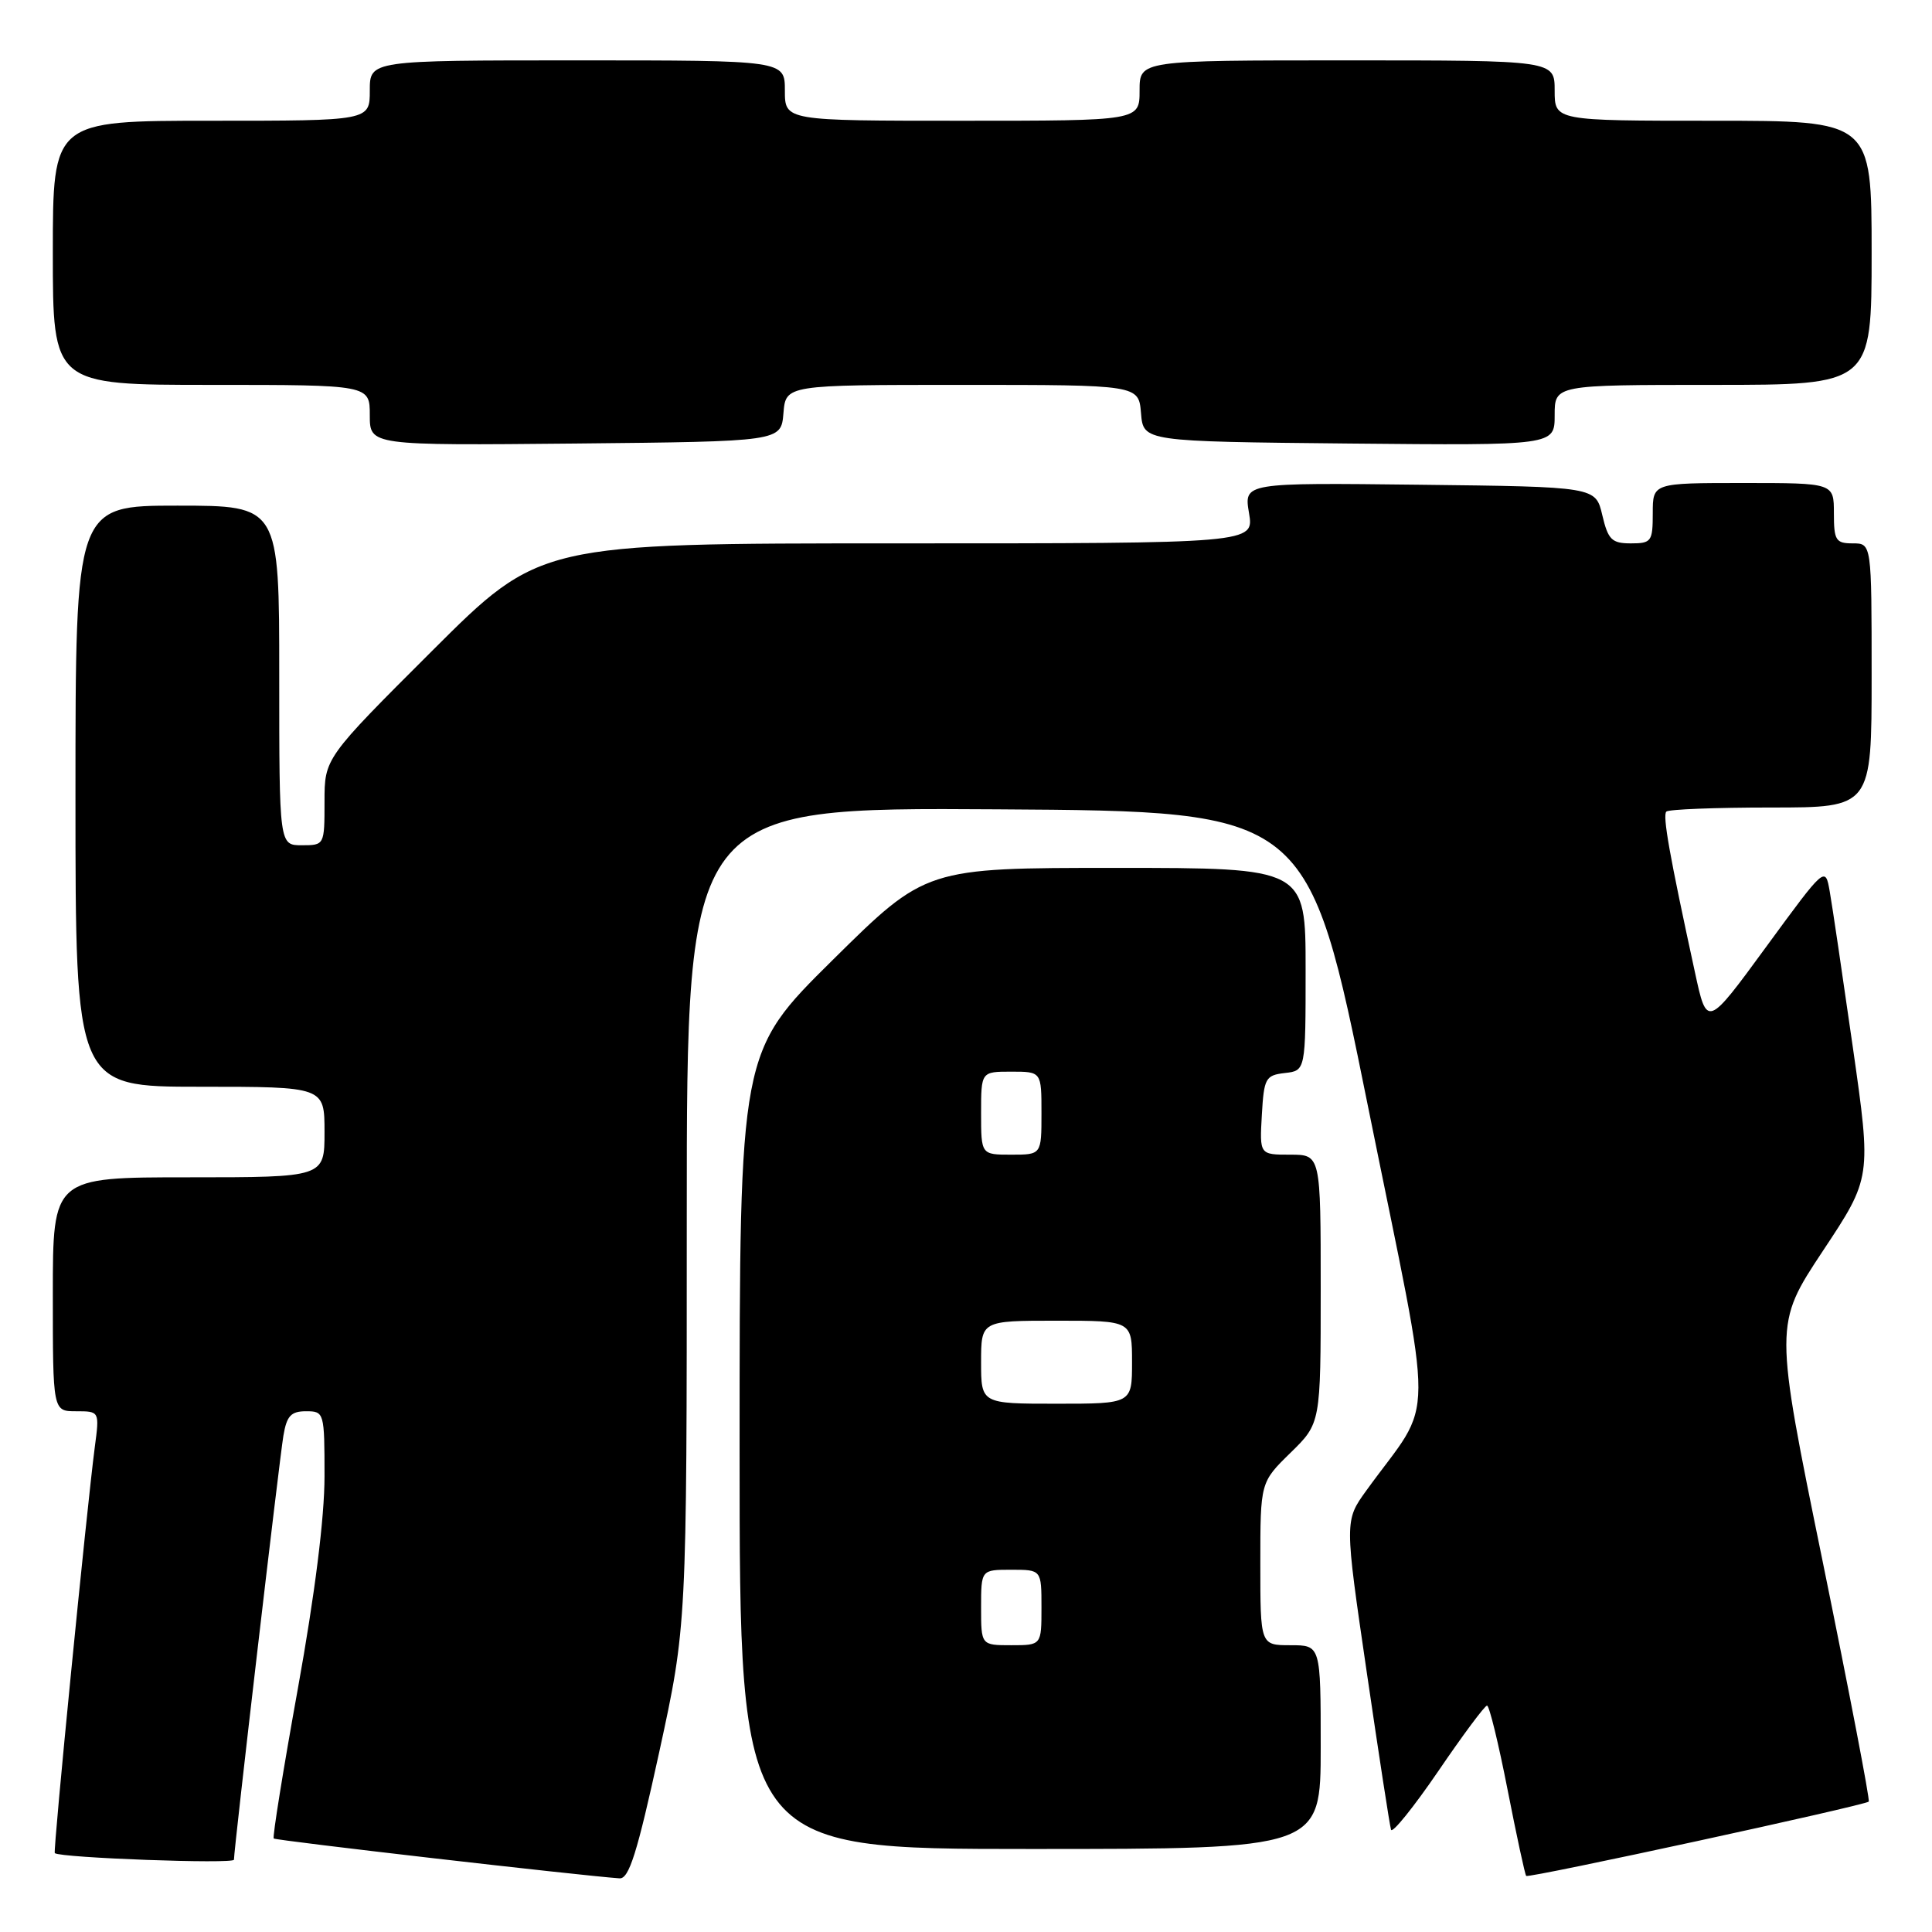 <?xml version="1.0" encoding="UTF-8" standalone="no"?>
<!DOCTYPE svg PUBLIC "-//W3C//DTD SVG 1.1//EN" "http://www.w3.org/Graphics/SVG/1.1/DTD/svg11.dtd" >
<svg xmlns="http://www.w3.org/2000/svg" xmlns:xlink="http://www.w3.org/1999/xlink" version="1.1" viewBox="0 0 256 256">
 <g >
 <path fill="currentColor"
d=" M 87.34 232.21 C 91.00 215.41 91.00 215.41 91.00 161.20 C 91.00 106.98 91.00 106.98 132.18 107.24 C 173.36 107.50 173.36 107.50 181.30 146.77 C 190.19 190.74 190.21 184.81 181.05 197.50 C 178.16 201.50 178.16 201.50 181.09 221.50 C 182.70 232.50 184.15 241.93 184.32 242.45 C 184.49 242.97 187.30 239.48 190.57 234.70 C 193.83 229.91 196.74 226.00 197.04 226.00 C 197.34 226.00 198.56 231.01 199.76 237.14 C 200.96 243.26 202.07 248.41 202.23 248.57 C 202.57 248.90 247.10 239.23 247.62 238.72 C 247.80 238.54 245.05 224.24 241.52 206.94 C 235.09 175.50 235.09 175.50 241.53 165.77 C 247.98 156.05 247.98 156.05 245.51 138.77 C 244.15 129.27 242.78 119.98 242.45 118.13 C 241.86 114.76 241.86 114.76 234.02 125.47 C 226.18 136.19 226.18 136.19 224.59 128.84 C 221.20 113.25 220.28 108.05 220.80 107.54 C 221.09 107.24 227.33 107.00 234.67 107.00 C 248.00 107.00 248.00 107.00 248.00 89.50 C 248.00 72.00 248.00 72.00 245.50 72.00 C 243.25 72.00 243.00 71.60 243.00 68.00 C 243.00 64.00 243.00 64.00 231.00 64.00 C 219.00 64.00 219.00 64.00 219.00 68.00 C 219.00 71.75 218.82 72.00 216.10 72.00 C 213.57 72.00 213.08 71.52 212.31 68.25 C 211.43 64.50 211.43 64.50 188.12 64.23 C 164.82 63.96 164.82 63.96 165.50 67.98 C 166.18 72.00 166.18 72.00 118.85 72.00 C 71.53 72.00 71.53 72.00 57.26 86.24 C 43.00 100.47 43.00 100.47 43.00 106.24 C 43.00 111.97 42.99 112.00 40.00 112.00 C 37.00 112.00 37.00 112.00 37.00 89.50 C 37.00 67.00 37.00 67.00 23.50 67.00 C 10.00 67.00 10.00 67.00 10.00 105.50 C 10.00 144.00 10.00 144.00 26.50 144.00 C 43.00 144.00 43.00 144.00 43.00 150.00 C 43.00 156.00 43.00 156.00 25.00 156.00 C 7.00 156.00 7.00 156.00 7.00 171.50 C 7.00 187.00 7.00 187.00 10.09 187.00 C 13.19 187.00 13.19 187.00 12.56 191.75 C 11.48 200.02 7.01 245.34 7.26 245.55 C 8.03 246.18 31.00 247.02 31.00 246.42 C 31.00 245.02 37.01 193.47 37.55 190.25 C 37.99 187.61 38.55 187.00 40.55 187.00 C 42.96 187.00 43.00 187.14 43.00 195.61 C 43.00 201.11 41.72 211.27 39.47 223.74 C 37.53 234.48 36.09 243.42 36.27 243.61 C 36.55 243.88 76.73 248.51 82.09 248.89 C 83.35 248.98 84.43 245.53 87.34 232.21 Z  M 175.00 231.50 C 175.00 218.00 175.00 218.00 171.00 218.00 C 167.00 218.00 167.00 218.00 167.00 207.20 C 167.00 196.41 167.00 196.41 171.00 192.50 C 175.00 188.59 175.00 188.59 175.00 170.80 C 175.00 153.00 175.00 153.00 170.95 153.00 C 166.90 153.00 166.90 153.00 167.20 147.75 C 167.48 142.85 167.69 142.48 170.25 142.18 C 173.00 141.87 173.00 141.87 173.00 128.43 C 173.00 115.00 173.00 115.00 147.84 115.00 C 122.68 115.00 122.68 115.00 110.34 127.20 C 98.00 139.40 98.00 139.40 98.00 192.20 C 98.00 245.00 98.00 245.00 136.50 245.00 C 175.00 245.00 175.00 245.00 175.00 231.50 Z  M 103.81 54.75 C 104.12 51.00 104.12 51.00 127.50 51.00 C 150.88 51.00 150.88 51.00 151.19 54.75 C 151.50 58.50 151.50 58.50 178.75 58.77 C 206.00 59.03 206.00 59.03 206.00 55.02 C 206.00 51.00 206.00 51.00 227.00 51.00 C 248.00 51.00 248.00 51.00 248.00 33.50 C 248.00 16.00 248.00 16.00 227.00 16.00 C 206.00 16.00 206.00 16.00 206.00 12.00 C 206.00 8.00 206.00 8.00 178.50 8.00 C 151.00 8.00 151.00 8.00 151.00 12.00 C 151.00 16.00 151.00 16.00 127.50 16.00 C 104.00 16.00 104.00 16.00 104.00 12.00 C 104.00 8.00 104.00 8.00 76.50 8.00 C 49.00 8.00 49.00 8.00 49.00 12.00 C 49.00 16.00 49.00 16.00 28.00 16.00 C 7.00 16.00 7.00 16.00 7.00 33.50 C 7.00 51.00 7.00 51.00 28.00 51.00 C 49.00 51.00 49.00 51.00 49.00 55.02 C 49.00 59.03 49.00 59.03 76.25 58.77 C 103.50 58.50 103.50 58.50 103.81 54.75 Z  M 130.00 213.00 C 130.00 208.00 130.00 208.00 134.00 208.00 C 138.00 208.00 138.00 208.00 138.00 213.00 C 138.00 218.00 138.00 218.00 134.00 218.00 C 130.00 218.00 130.00 218.00 130.00 213.00 Z  M 130.00 180.50 C 130.00 175.00 130.00 175.00 140.00 175.00 C 150.00 175.00 150.00 175.00 150.00 180.50 C 150.00 186.00 150.00 186.00 140.00 186.00 C 130.00 186.00 130.00 186.00 130.00 180.50 Z  M 130.00 147.50 C 130.00 142.00 130.00 142.00 134.00 142.00 C 138.00 142.00 138.00 142.00 138.00 147.50 C 138.00 153.00 138.00 153.00 134.00 153.00 C 130.00 153.00 130.00 153.00 130.00 147.50 Z "/>
</g>
</svg>